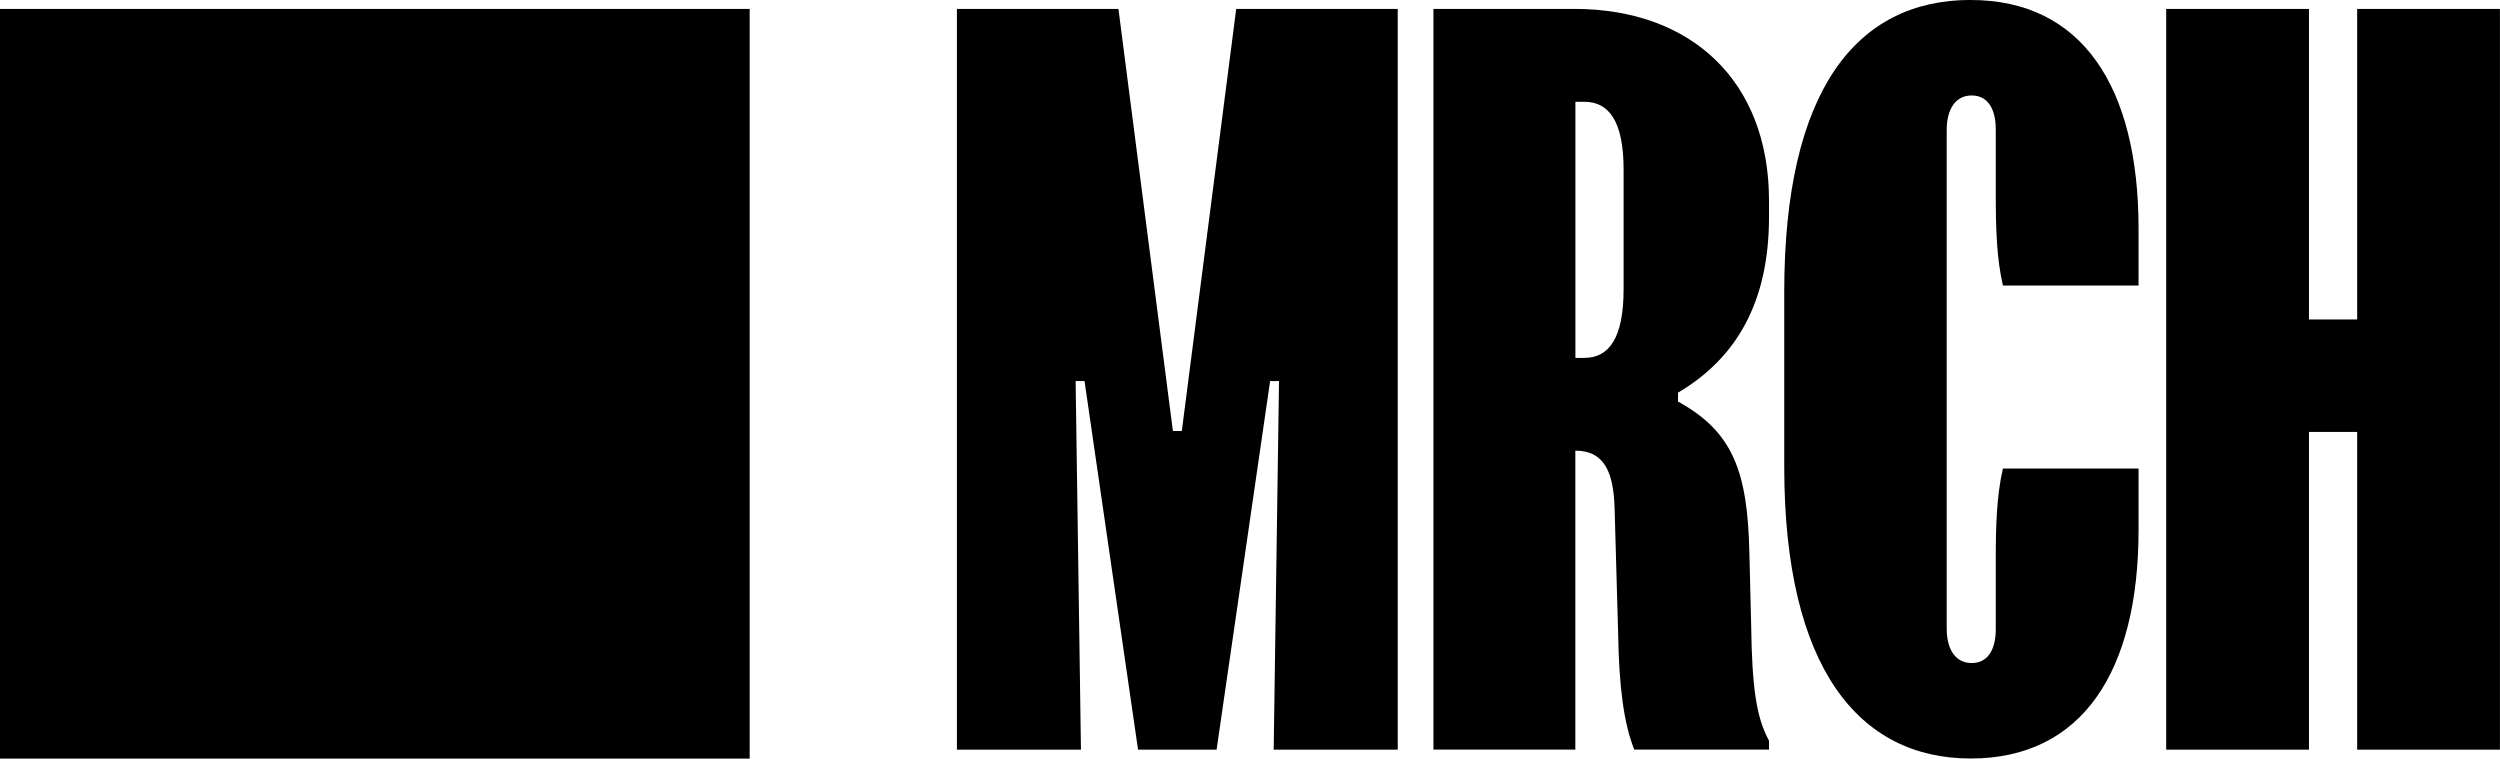 <?xml version="1.0" encoding="UTF-8"?>
<svg id="Capa_2" data-name="Capa 2" xmlns="http://www.w3.org/2000/svg" viewBox="0 0 426.89 129.54">
  <g id="Capa_1-2" data-name="Capa 1">
    <g>
      <g>
        <path d="M190.98,1.52l9.3,72.08h1.52L211.09,1.52h27.58v126.49h-21.18l.91-62.94h-1.52l-9.14,62.94h-13.41l-9.14-62.94h-1.52l.91,62.94h-21.18V1.52h27.58Z"/>
        <path d="M302.07,34.29v2.74c0,14.48-5.49,24.08-15.54,30.02v1.52c9.45,5.18,11.89,12.04,12.19,25.91l.3,12.19c.15,10.97.91,15.85,3.05,19.81v1.52h-23.01c-1.83-4.57-2.59-10.97-2.74-19.35l-.61-21.64c-.15-6.25-1.68-10.06-6.71-10.06v51.05h-24.23V1.52h24.08c19.81,0,33.22,12.19,33.22,32.76ZM270.53,61.11c4.11,0,6.71-3.2,6.71-11.73v-20.42c0-8.38-2.59-11.58-6.71-11.58h-1.52v43.74h1.52Z"/>
        <path d="M336.52,0c19.05,0,28.65,14.93,28.65,39.01v9.75h-23.16c-1.07-4.57-1.22-9.91-1.22-15.24v-11.43c0-3.5-1.37-5.79-4.11-5.79s-4.27,2.29-4.27,5.94v85.04c0,3.66,1.52,5.94,4.27,5.94s4.11-2.29,4.11-5.79v-12.19c0-5.33.15-10.67,1.22-15.24h23.16v10.51c0,24.08-9.6,39.01-28.65,39.01s-31.85-15.39-31.85-49.83v-29.87c0-34.44,12.34-49.83,31.85-49.83Z"/>
        <path d="M394.27,1.52v53.03h8.23V1.52h24.38v126.49h-24.38v-54.25h-8.23v54.25h-24.38V1.52h24.38Z"/>
      </g>
      <rect y="1.52" width="128.01" height="128.01"/>
    </g>
  </g>
</svg>